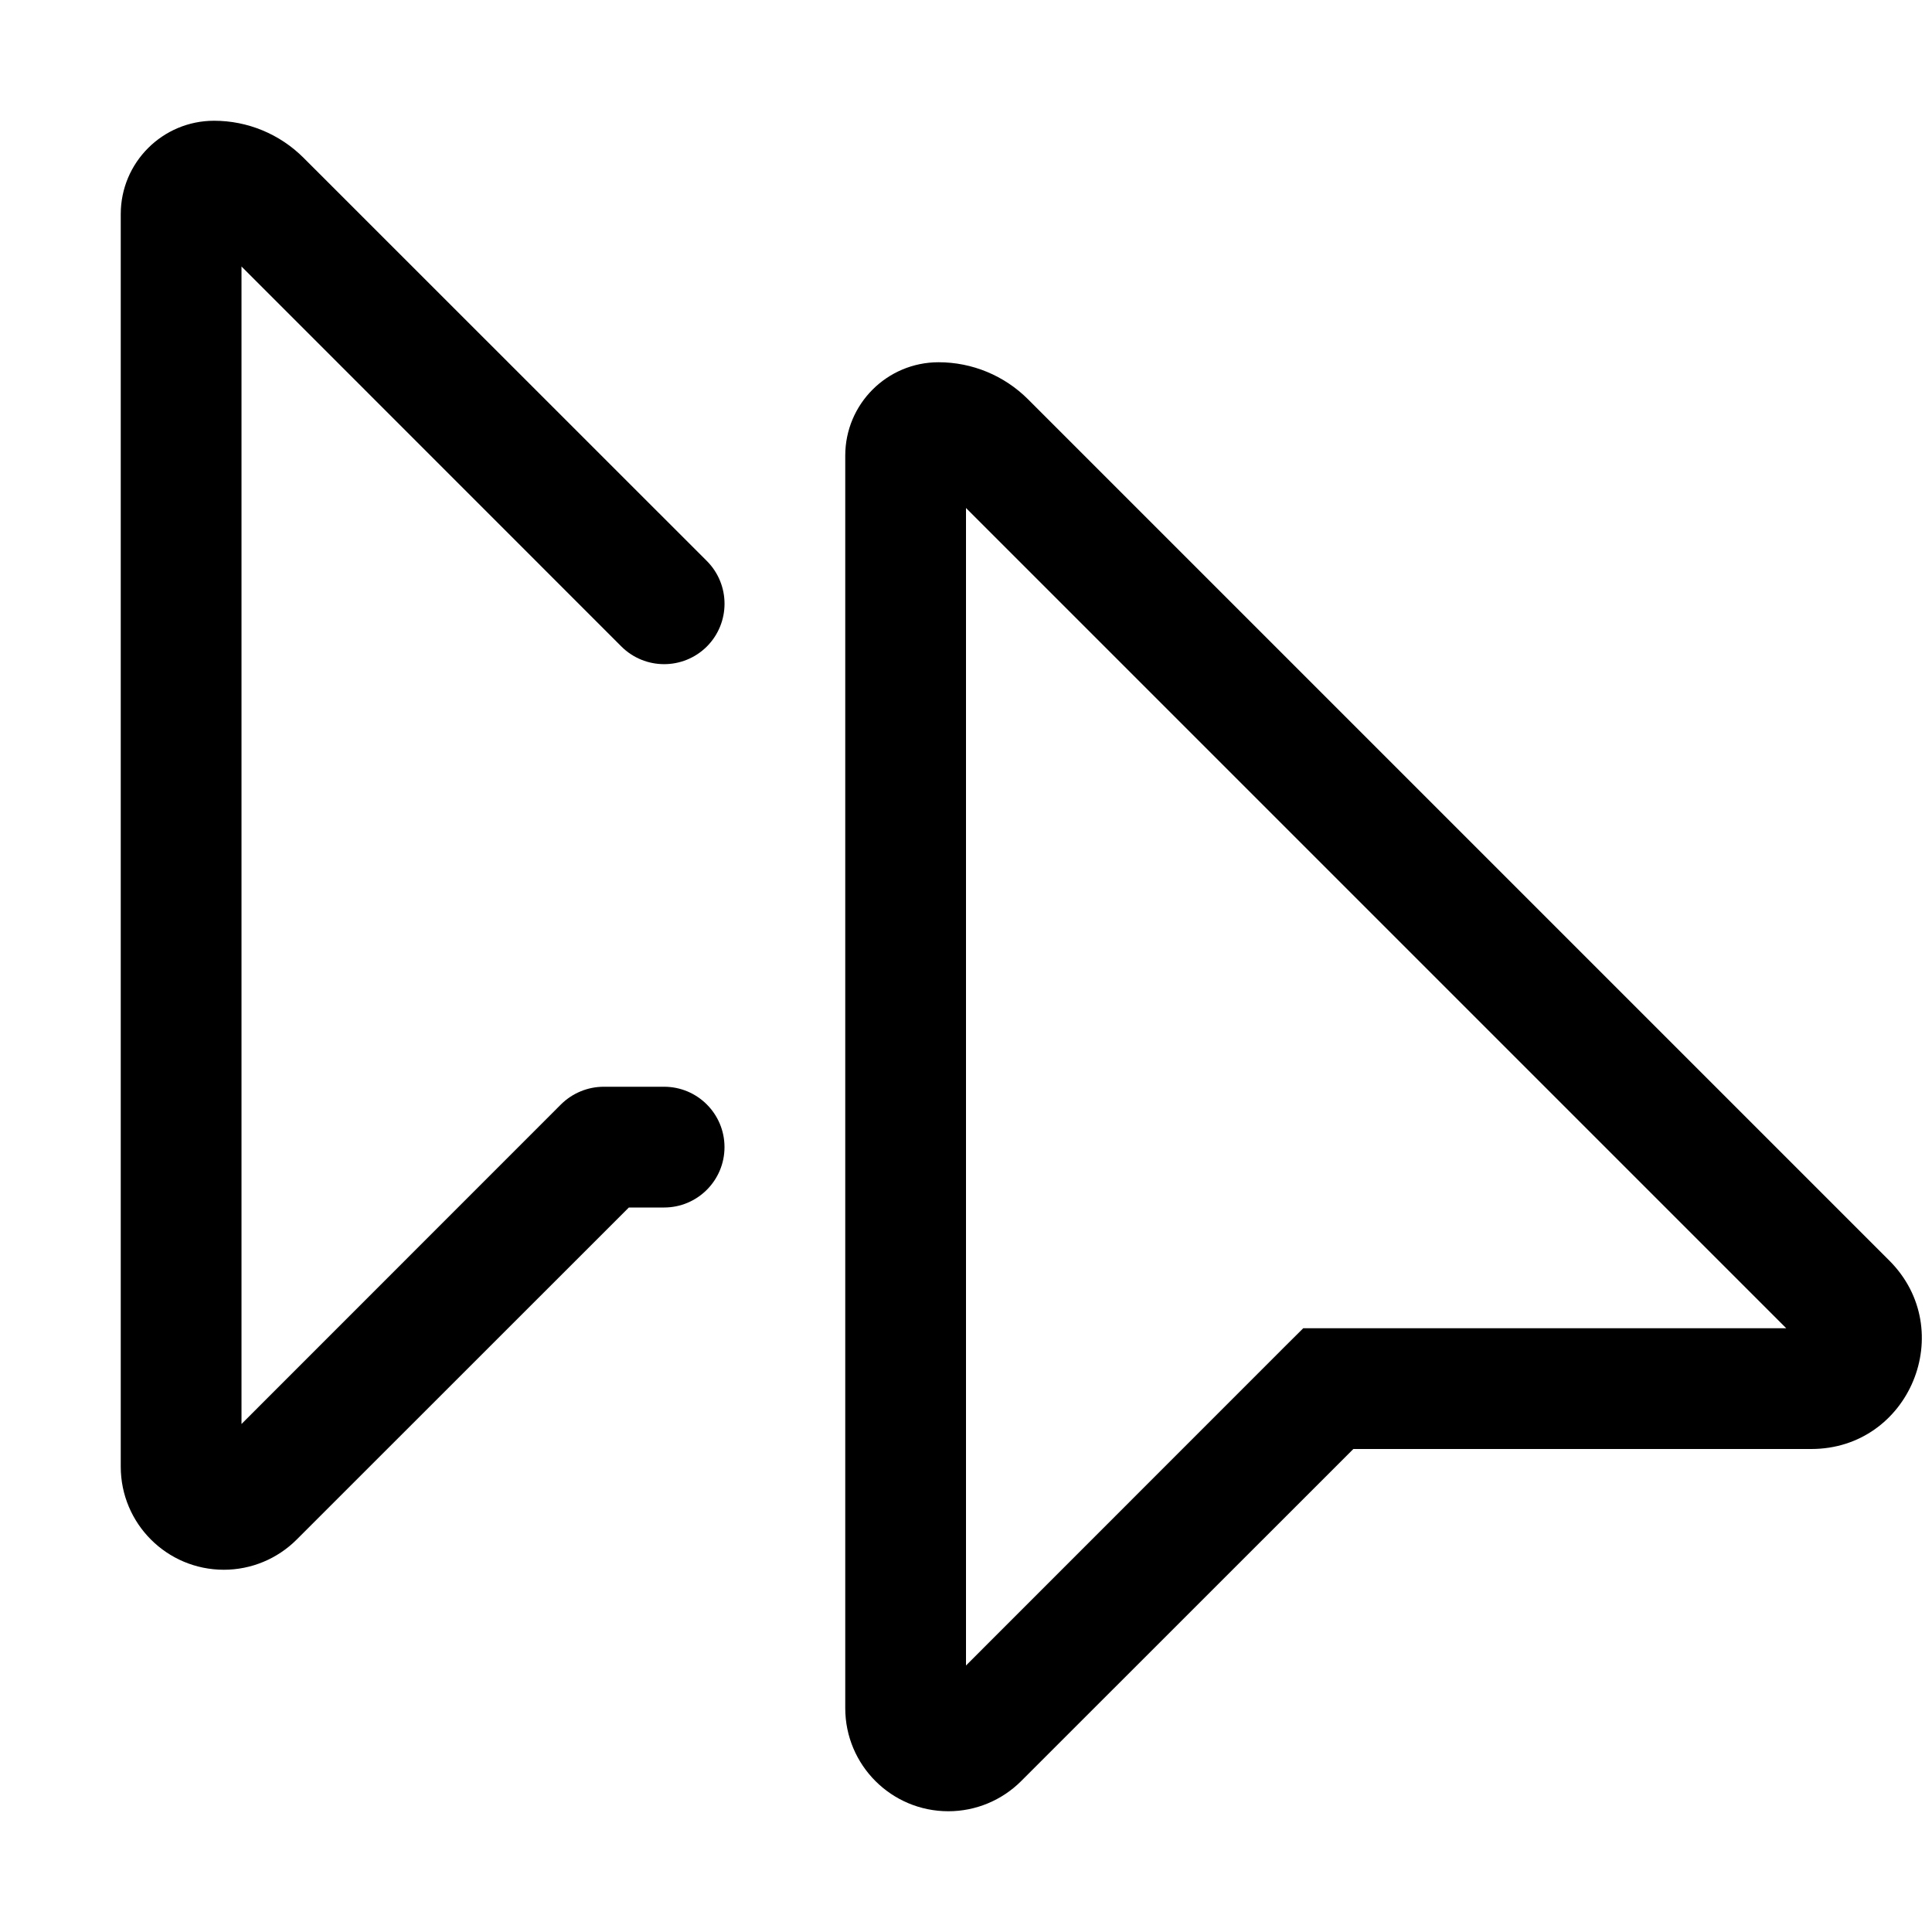 <svg width="16" height="16" viewBox="0 0 16 16" fill="none" xmlns="http://www.w3.org/2000/svg">
<path d="M5 9.5V9C4.867 9 4.74 9.053 4.646 9.146L5 9.5ZM5.5 10C5.776 10 6 9.776 6 9.5C6 9.224 5.776 9 5.5 9V10ZM5.146 5.354C5.342 5.549 5.658 5.549 5.854 5.354C6.049 5.158 6.049 4.842 5.854 4.646L5.146 5.354ZM8.16 3.66L7.807 4.014L7.807 4.014L8.16 3.66ZM11 11.5V11H10.793L10.646 11.146L11 11.5ZM8.104 14.396L7.75 14.043L7.75 14.043L8.104 14.396ZM2.104 12.396L2.457 12.75L2.104 12.396ZM1 1.773V12.146H2V1.773H1ZM4.646 9.146L1.75 12.043L2.457 12.75L5.354 9.854L4.646 9.146ZM5.5 9H5V10H5.5V9ZM1.807 2.014L5.146 5.354L5.854 4.646L2.514 1.307L1.807 2.014ZM7 3.773V14.146H8V3.773H7ZM7.807 4.014L14.939 11.146L15.646 10.439L8.514 3.307L7.807 4.014ZM10.646 11.146L7.75 14.043L8.457 14.75L11.354 11.854L10.646 11.146ZM15 11H11V12H15V11ZM7.773 4C7.786 4 7.798 4.005 7.807 4.014L8.514 3.307C8.317 3.11 8.051 3 7.773 3V4ZM14.939 11.146C14.931 11.138 14.92 11.121 14.916 11.099C14.913 11.08 14.916 11.064 14.921 11.053C14.925 11.042 14.934 11.029 14.95 11.018C14.968 11.005 14.988 11 15 11V12C15.815 12 16.222 11.015 15.646 10.439L14.939 11.146ZM7 14.146C7 14.618 7.382 15 7.854 15V14C7.934 14 8 14.066 8 14.146H7ZM7.75 14.043C7.777 14.015 7.815 14 7.854 14V15C8.08 15 8.297 14.91 8.457 14.75L7.75 14.043ZM8 3.773C8 3.899 7.899 4 7.773 4V3C7.346 3 7 3.346 7 3.773H8ZM1.75 12.043C1.777 12.015 1.815 12 1.854 12V13C2.08 13 2.297 12.91 2.457 12.75L1.75 12.043ZM1.773 2C1.786 2 1.798 2.005 1.807 2.014L2.514 1.307C2.317 1.11 2.051 1 1.773 1V2ZM1 12.146C1 12.618 1.382 13 1.854 13V12C1.934 12 2 12.066 2 12.146H1ZM2 1.773C2 1.899 1.899 2 1.773 2V1C1.346 1 1 1.346 1 1.773H2Z" fill="currentColor"/>
</svg>
